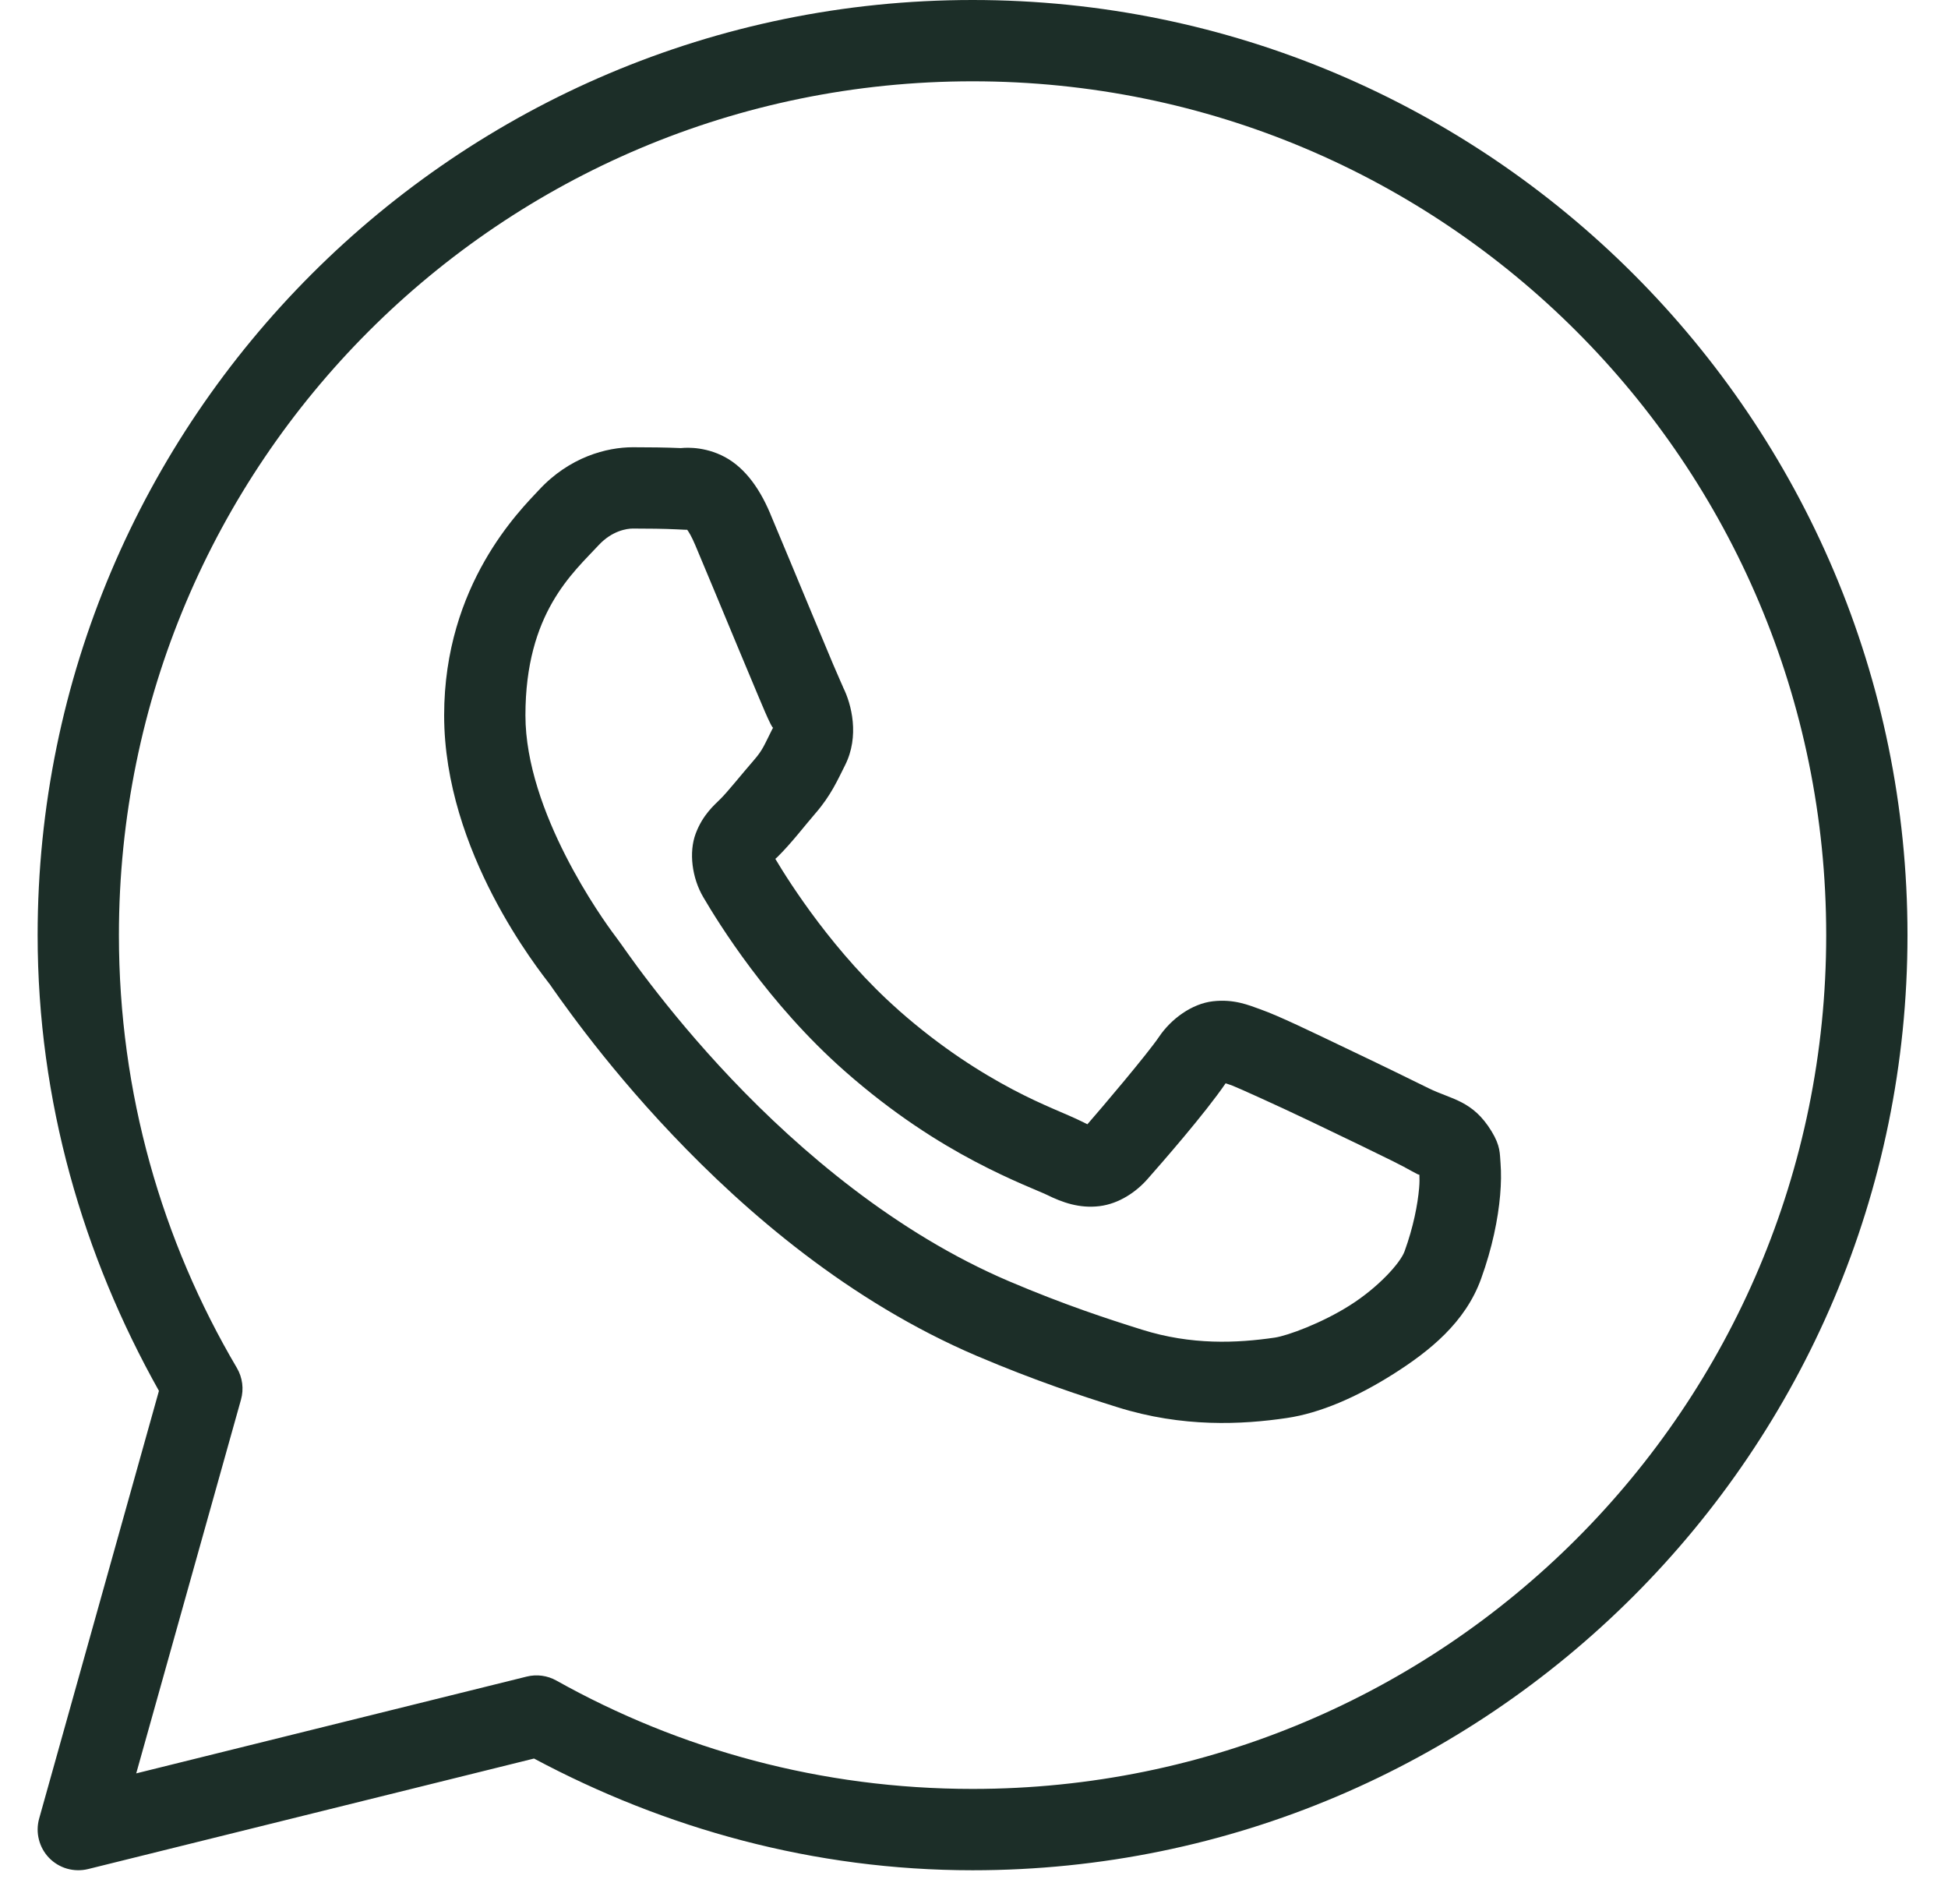 <svg width="44" height="43" viewBox="0 0 44 43" fill="none" xmlns="http://www.w3.org/2000/svg">
<path d="M21.968 0C10.316 0 0.85 9.466 0.85 21.117C0.85 24.863 1.877 28.358 3.59 31.409L0.884 41.069C0.841 41.224 0.839 41.387 0.879 41.542C0.918 41.698 0.998 41.841 1.109 41.956C1.221 42.071 1.361 42.155 1.515 42.199C1.67 42.243 1.833 42.246 1.989 42.208L12.062 39.712C15.021 41.292 18.38 42.235 21.968 42.235C33.619 42.235 43.085 32.769 43.085 21.117C43.085 9.466 33.619 0 21.968 0ZM21.968 1.836C32.627 1.836 41.249 10.458 41.249 21.117C41.249 31.777 32.627 40.398 21.968 40.398C18.55 40.398 15.35 39.508 12.567 37.951C12.364 37.837 12.125 37.805 11.898 37.861L3.077 40.047L5.443 31.608C5.476 31.489 5.486 31.364 5.47 31.241C5.454 31.118 5.414 30.999 5.351 30.892C3.66 28.025 2.686 24.689 2.686 21.117C2.686 10.458 11.308 1.836 21.968 1.836ZM14.294 10.1C13.706 10.1 12.865 10.319 12.175 11.063C11.76 11.509 10.032 13.193 10.032 16.154C10.032 19.24 12.172 21.903 12.431 22.245H12.433V22.247C12.408 22.215 12.761 22.726 13.232 23.339C13.704 23.952 14.363 24.758 15.191 25.629C16.847 27.373 19.175 29.387 22.064 30.62C23.395 31.186 24.445 31.529 25.24 31.778C26.714 32.241 28.057 32.171 29.065 32.022C29.82 31.911 30.65 31.549 31.472 31.029C32.293 30.509 33.098 29.863 33.453 28.88C33.708 28.176 33.837 27.526 33.884 26.99C33.907 26.723 33.91 26.486 33.893 26.268C33.875 26.049 33.894 25.881 33.69 25.547C33.263 24.845 32.778 24.827 32.273 24.577C31.993 24.438 31.194 24.047 30.392 23.666C29.592 23.284 28.898 22.946 28.472 22.794C28.202 22.697 27.873 22.557 27.398 22.611C26.922 22.665 26.453 23.008 26.18 23.413C25.921 23.797 24.878 25.027 24.561 25.389C24.556 25.386 24.584 25.399 24.458 25.337C24.065 25.142 23.584 24.977 22.873 24.602C22.162 24.226 21.272 23.672 20.298 22.814V22.812C18.849 21.536 17.833 19.934 17.513 19.396C17.535 19.37 17.511 19.401 17.556 19.356L17.558 19.355C17.885 19.032 18.175 18.647 18.42 18.365C18.768 17.964 18.921 17.611 19.087 17.282C19.419 16.624 19.234 15.901 19.043 15.521V15.519C19.056 15.545 18.939 15.287 18.813 14.99C18.687 14.691 18.526 14.305 18.354 13.892C18.01 13.068 17.627 12.142 17.398 11.601V11.599C17.129 10.961 16.766 10.501 16.29 10.279C15.814 10.057 15.394 10.12 15.377 10.119H15.376C15.036 10.104 14.664 10.1 14.294 10.1ZM14.294 11.936C14.648 11.936 14.997 11.94 15.289 11.954C15.59 11.969 15.571 11.97 15.514 11.943C15.455 11.916 15.534 11.907 15.705 12.312C15.929 12.843 16.315 13.771 16.659 14.599C16.832 15.013 16.993 15.401 17.122 15.705C17.251 16.01 17.321 16.18 17.402 16.342V16.344L17.404 16.346C17.483 16.502 17.476 16.402 17.448 16.457C17.255 16.841 17.228 16.936 17.032 17.162C16.734 17.505 16.43 17.889 16.268 18.047C16.128 18.186 15.873 18.401 15.714 18.824C15.555 19.247 15.63 19.827 15.885 20.26C16.224 20.837 17.344 22.659 19.084 24.191C20.18 25.157 21.2 25.796 22.016 26.226C22.831 26.657 23.496 26.908 23.644 26.981C23.997 27.156 24.383 27.292 24.831 27.238C25.28 27.184 25.666 26.912 25.913 26.633L25.914 26.632C26.242 26.26 27.215 25.149 27.683 24.464C27.702 24.471 27.696 24.465 27.851 24.521V24.523H27.853C27.924 24.548 28.812 24.945 29.603 25.323C30.395 25.7 31.198 26.092 31.459 26.221C31.836 26.407 32.014 26.529 32.06 26.529C32.063 26.61 32.066 26.698 32.054 26.831C32.022 27.2 31.924 27.71 31.726 28.256C31.63 28.524 31.126 29.076 30.491 29.477C29.856 29.88 29.082 30.163 28.796 30.206C27.935 30.332 26.913 30.379 25.791 30.026C25.012 29.782 24.042 29.466 22.785 28.931C20.237 27.844 18.07 25.994 16.523 24.365C15.749 23.55 15.13 22.792 14.689 22.218C14.248 21.646 14.056 21.348 13.896 21.137L13.894 21.135C13.61 20.759 11.868 18.336 11.868 16.154C11.868 13.844 12.941 12.938 13.521 12.312C13.826 11.984 14.159 11.936 14.294 11.936Z" fill="#1C2E28"/>
</svg>
